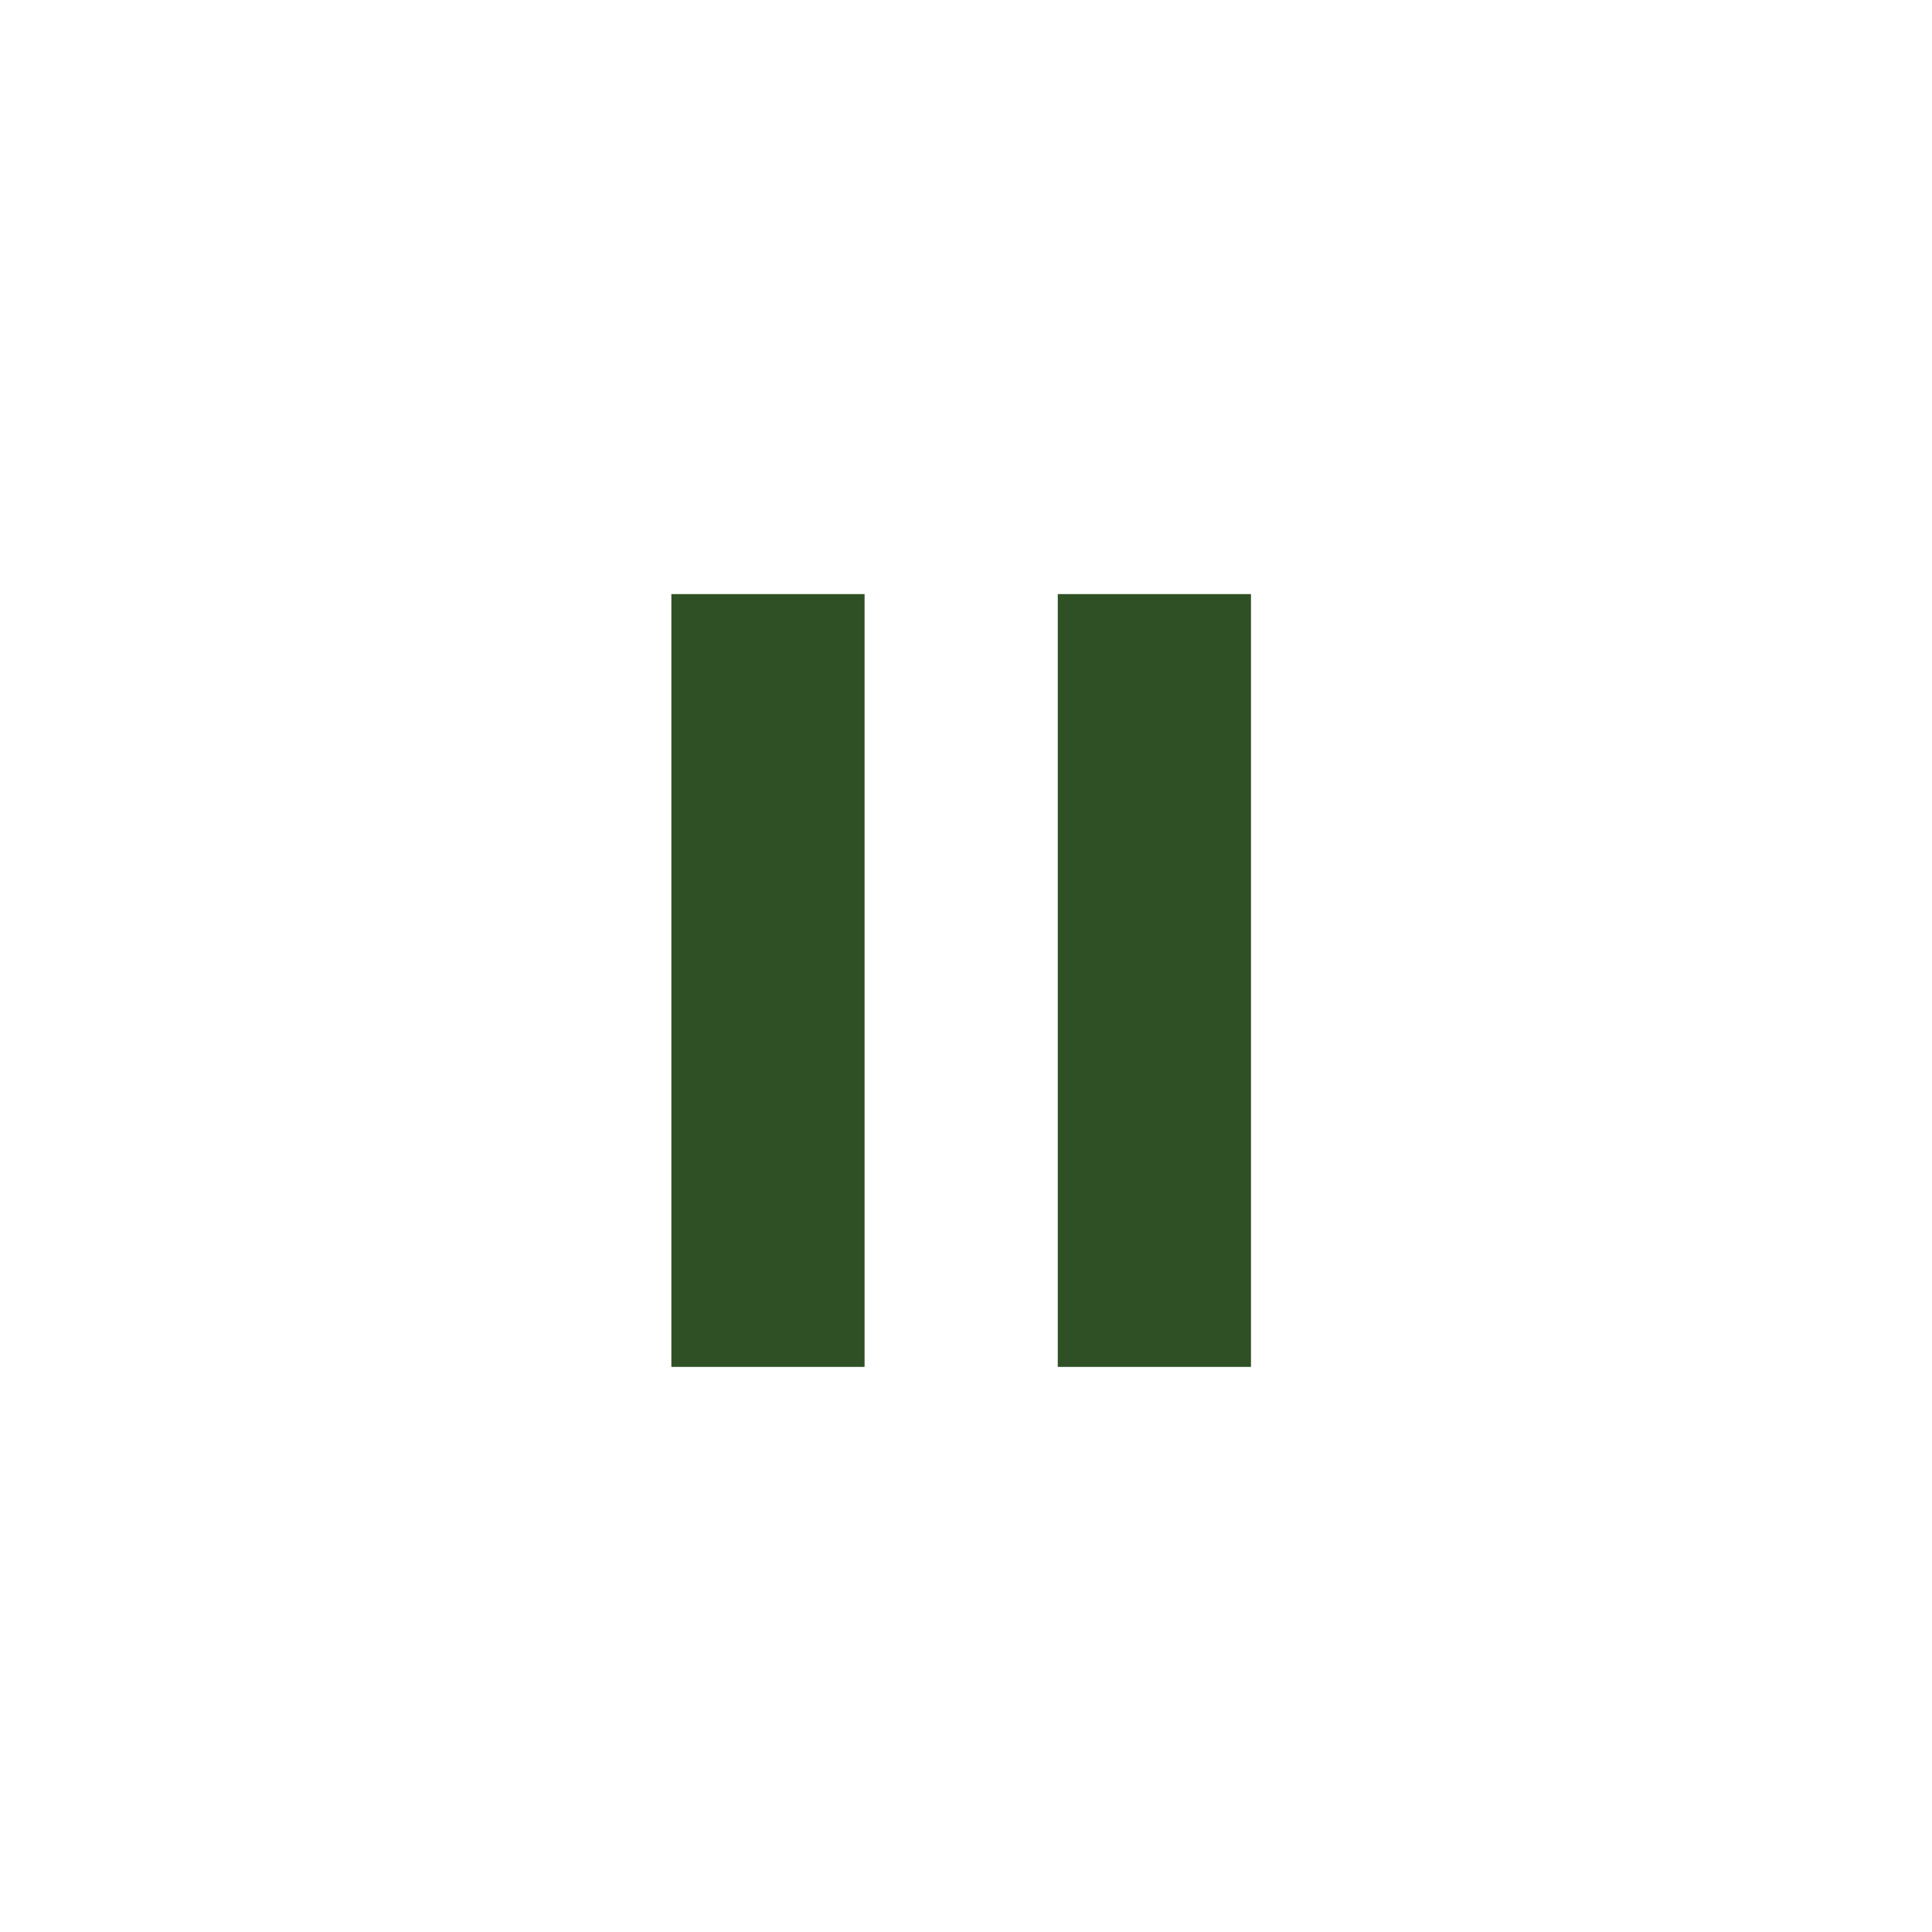 <?xml version="1.0" encoding="utf-8"?>
<!-- Generator: Adobe Illustrator 25.2.1, SVG Export Plug-In . SVG Version: 6.00 Build 0)  -->
<svg version="1.1" id="Layer_1" xmlns="http://www.w3.org/2000/svg" xmlns:xlink="http://www.w3.org/1999/xlink" x="0px" y="0px"
	 viewBox="0 0 40 40" style="enable-background:new 0 0 40 40;" xml:space="preserve">
<style type="text/css">
	.st0{fill:#2F5024;}
</style>
<g id="Layer_1_1_">
	<path class="st0" d="M17.9,28.3h-4v-16h4V28.3z M25.9,28.3h-4v-16h4V28.3z"/>
</g>
</svg>
